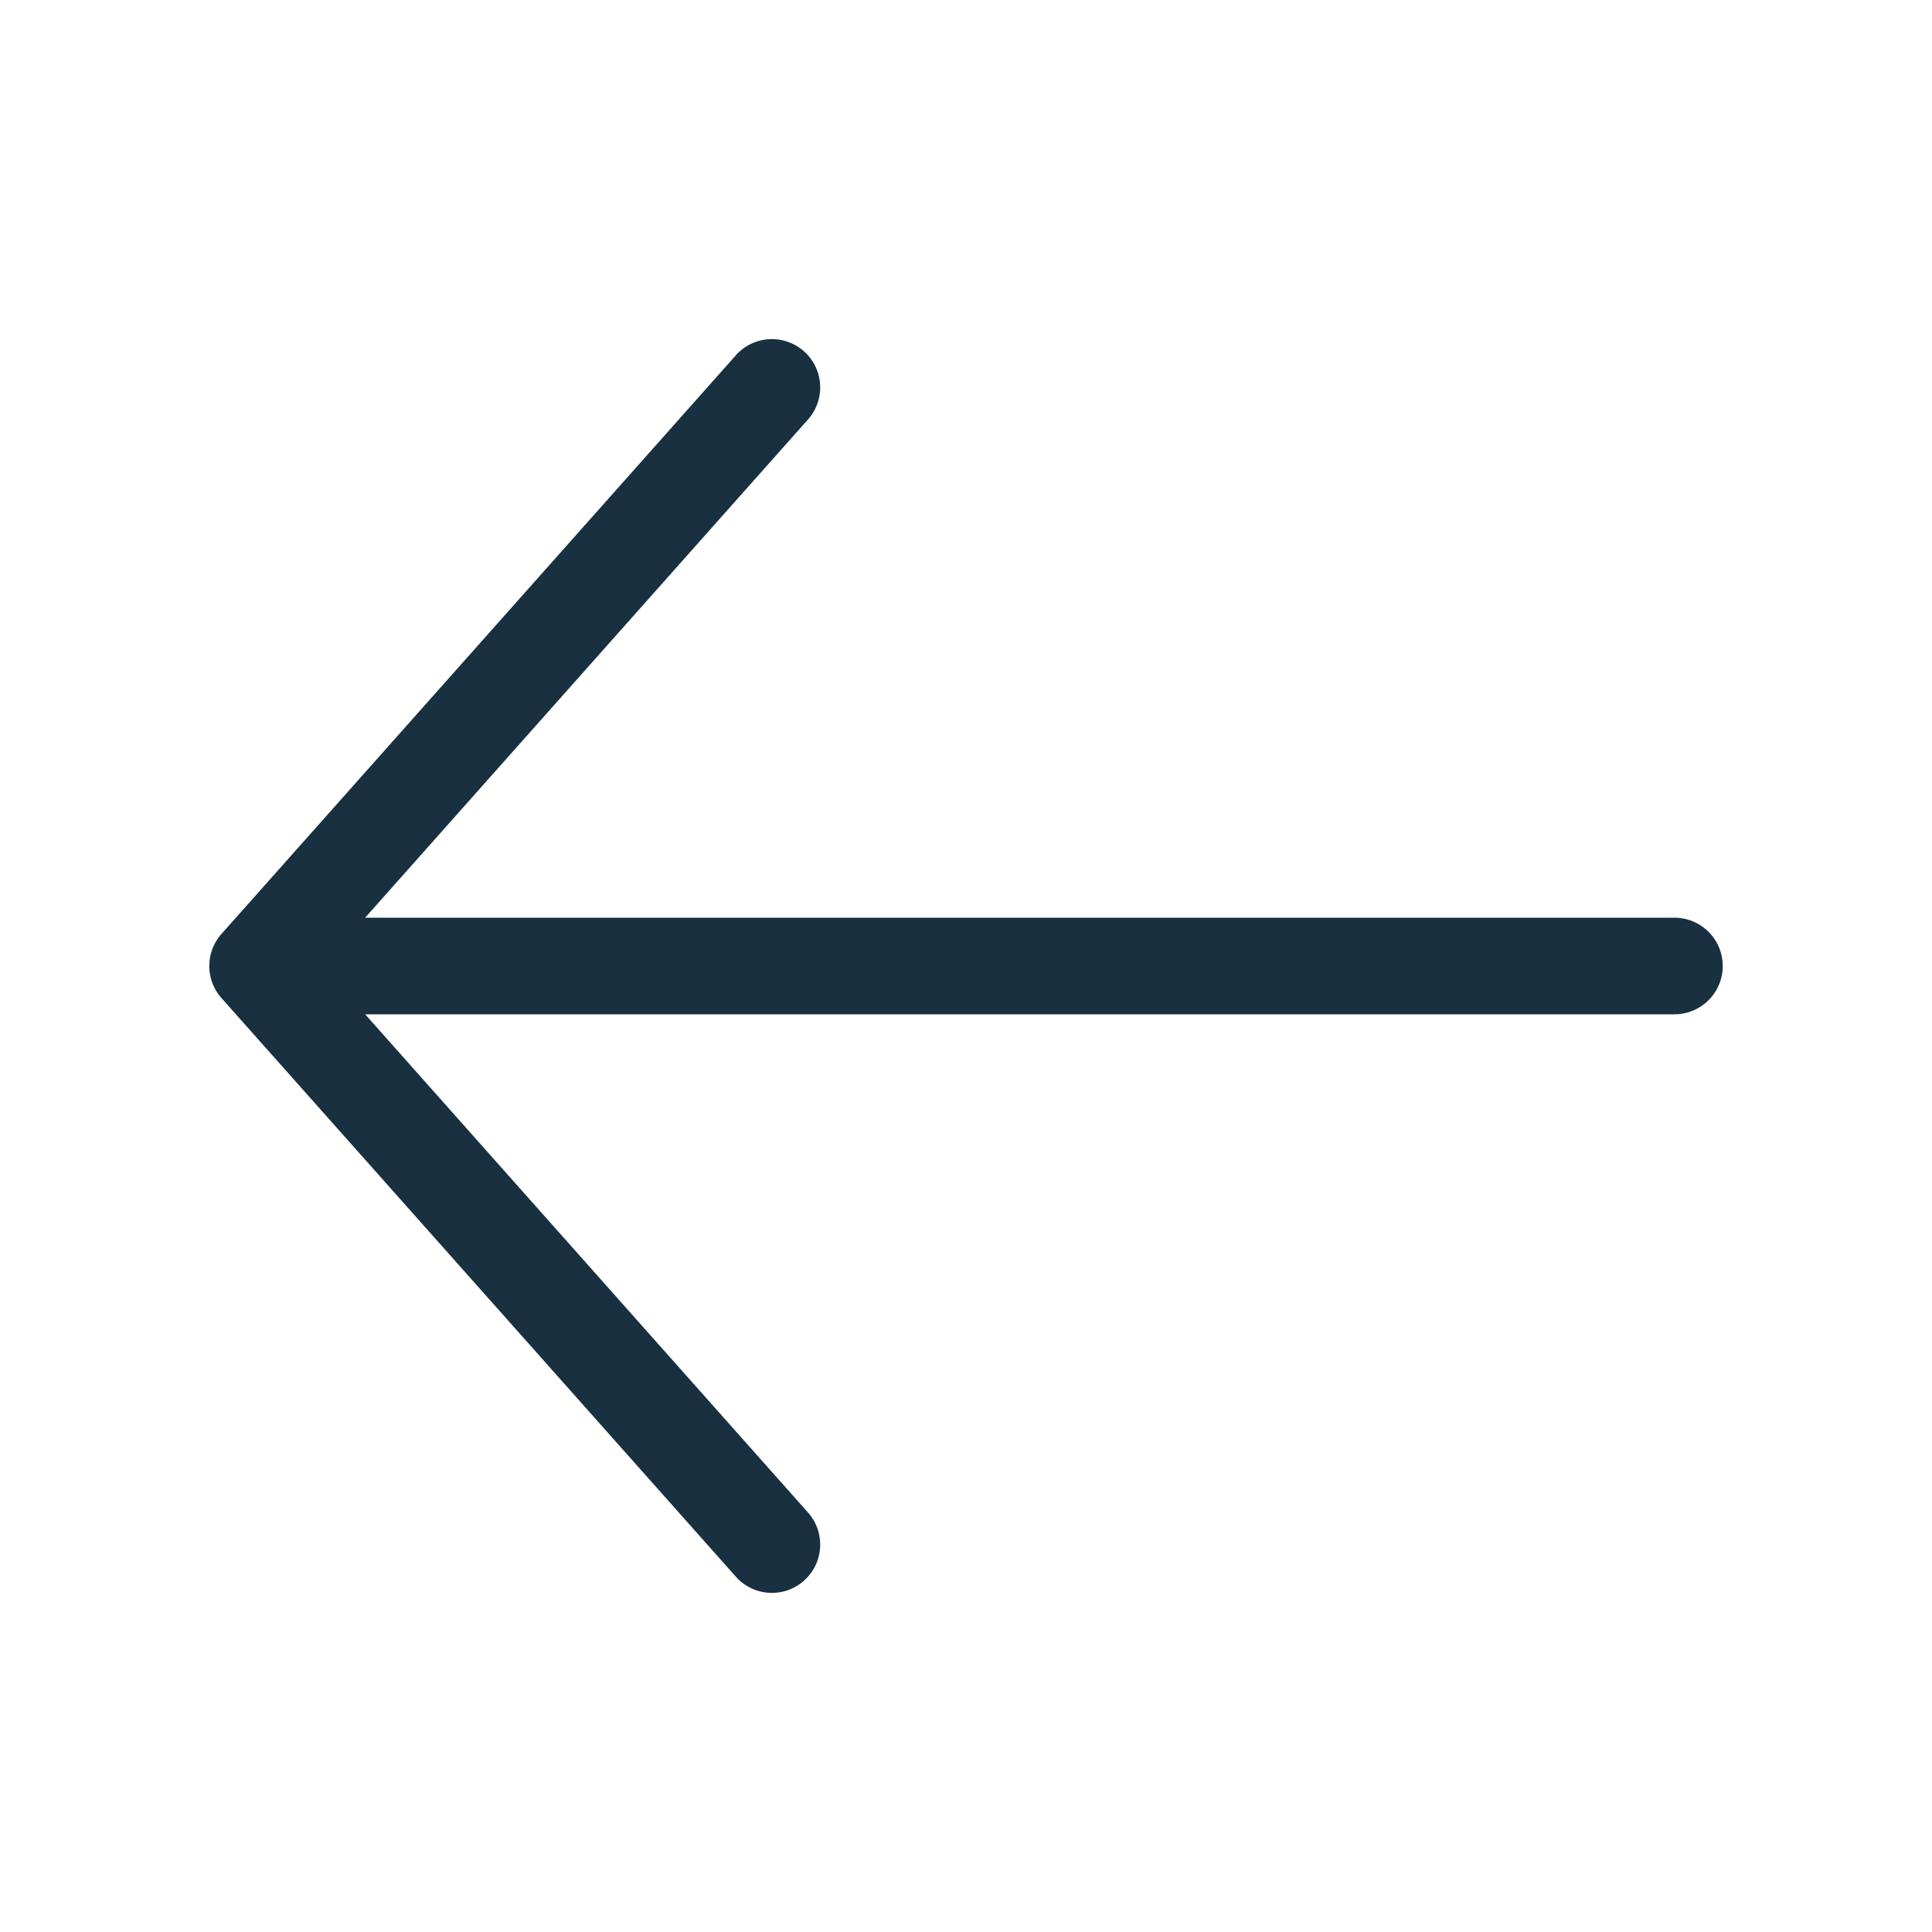 <svg width="25" height="25" viewBox="0 0 25 25" fill="none"><g yggColor="arrow_left"><path yggColor="iconDefault" fill-rule="evenodd" clip-rule="evenodd" d="M22.292 12.5a.625.625 0 0 0-.625-.625H4.725l5.742-6.46a.625.625 0 0 0-.934-.83l-6.667 7.5a.625.625 0 0 0 0 .83l6.667 7.5a.625.625 0 0 0 .934-.83l-5.742-6.46h16.942c.345 0 .625-.28.625-.625Z" fill="#18303F"/></g></svg>